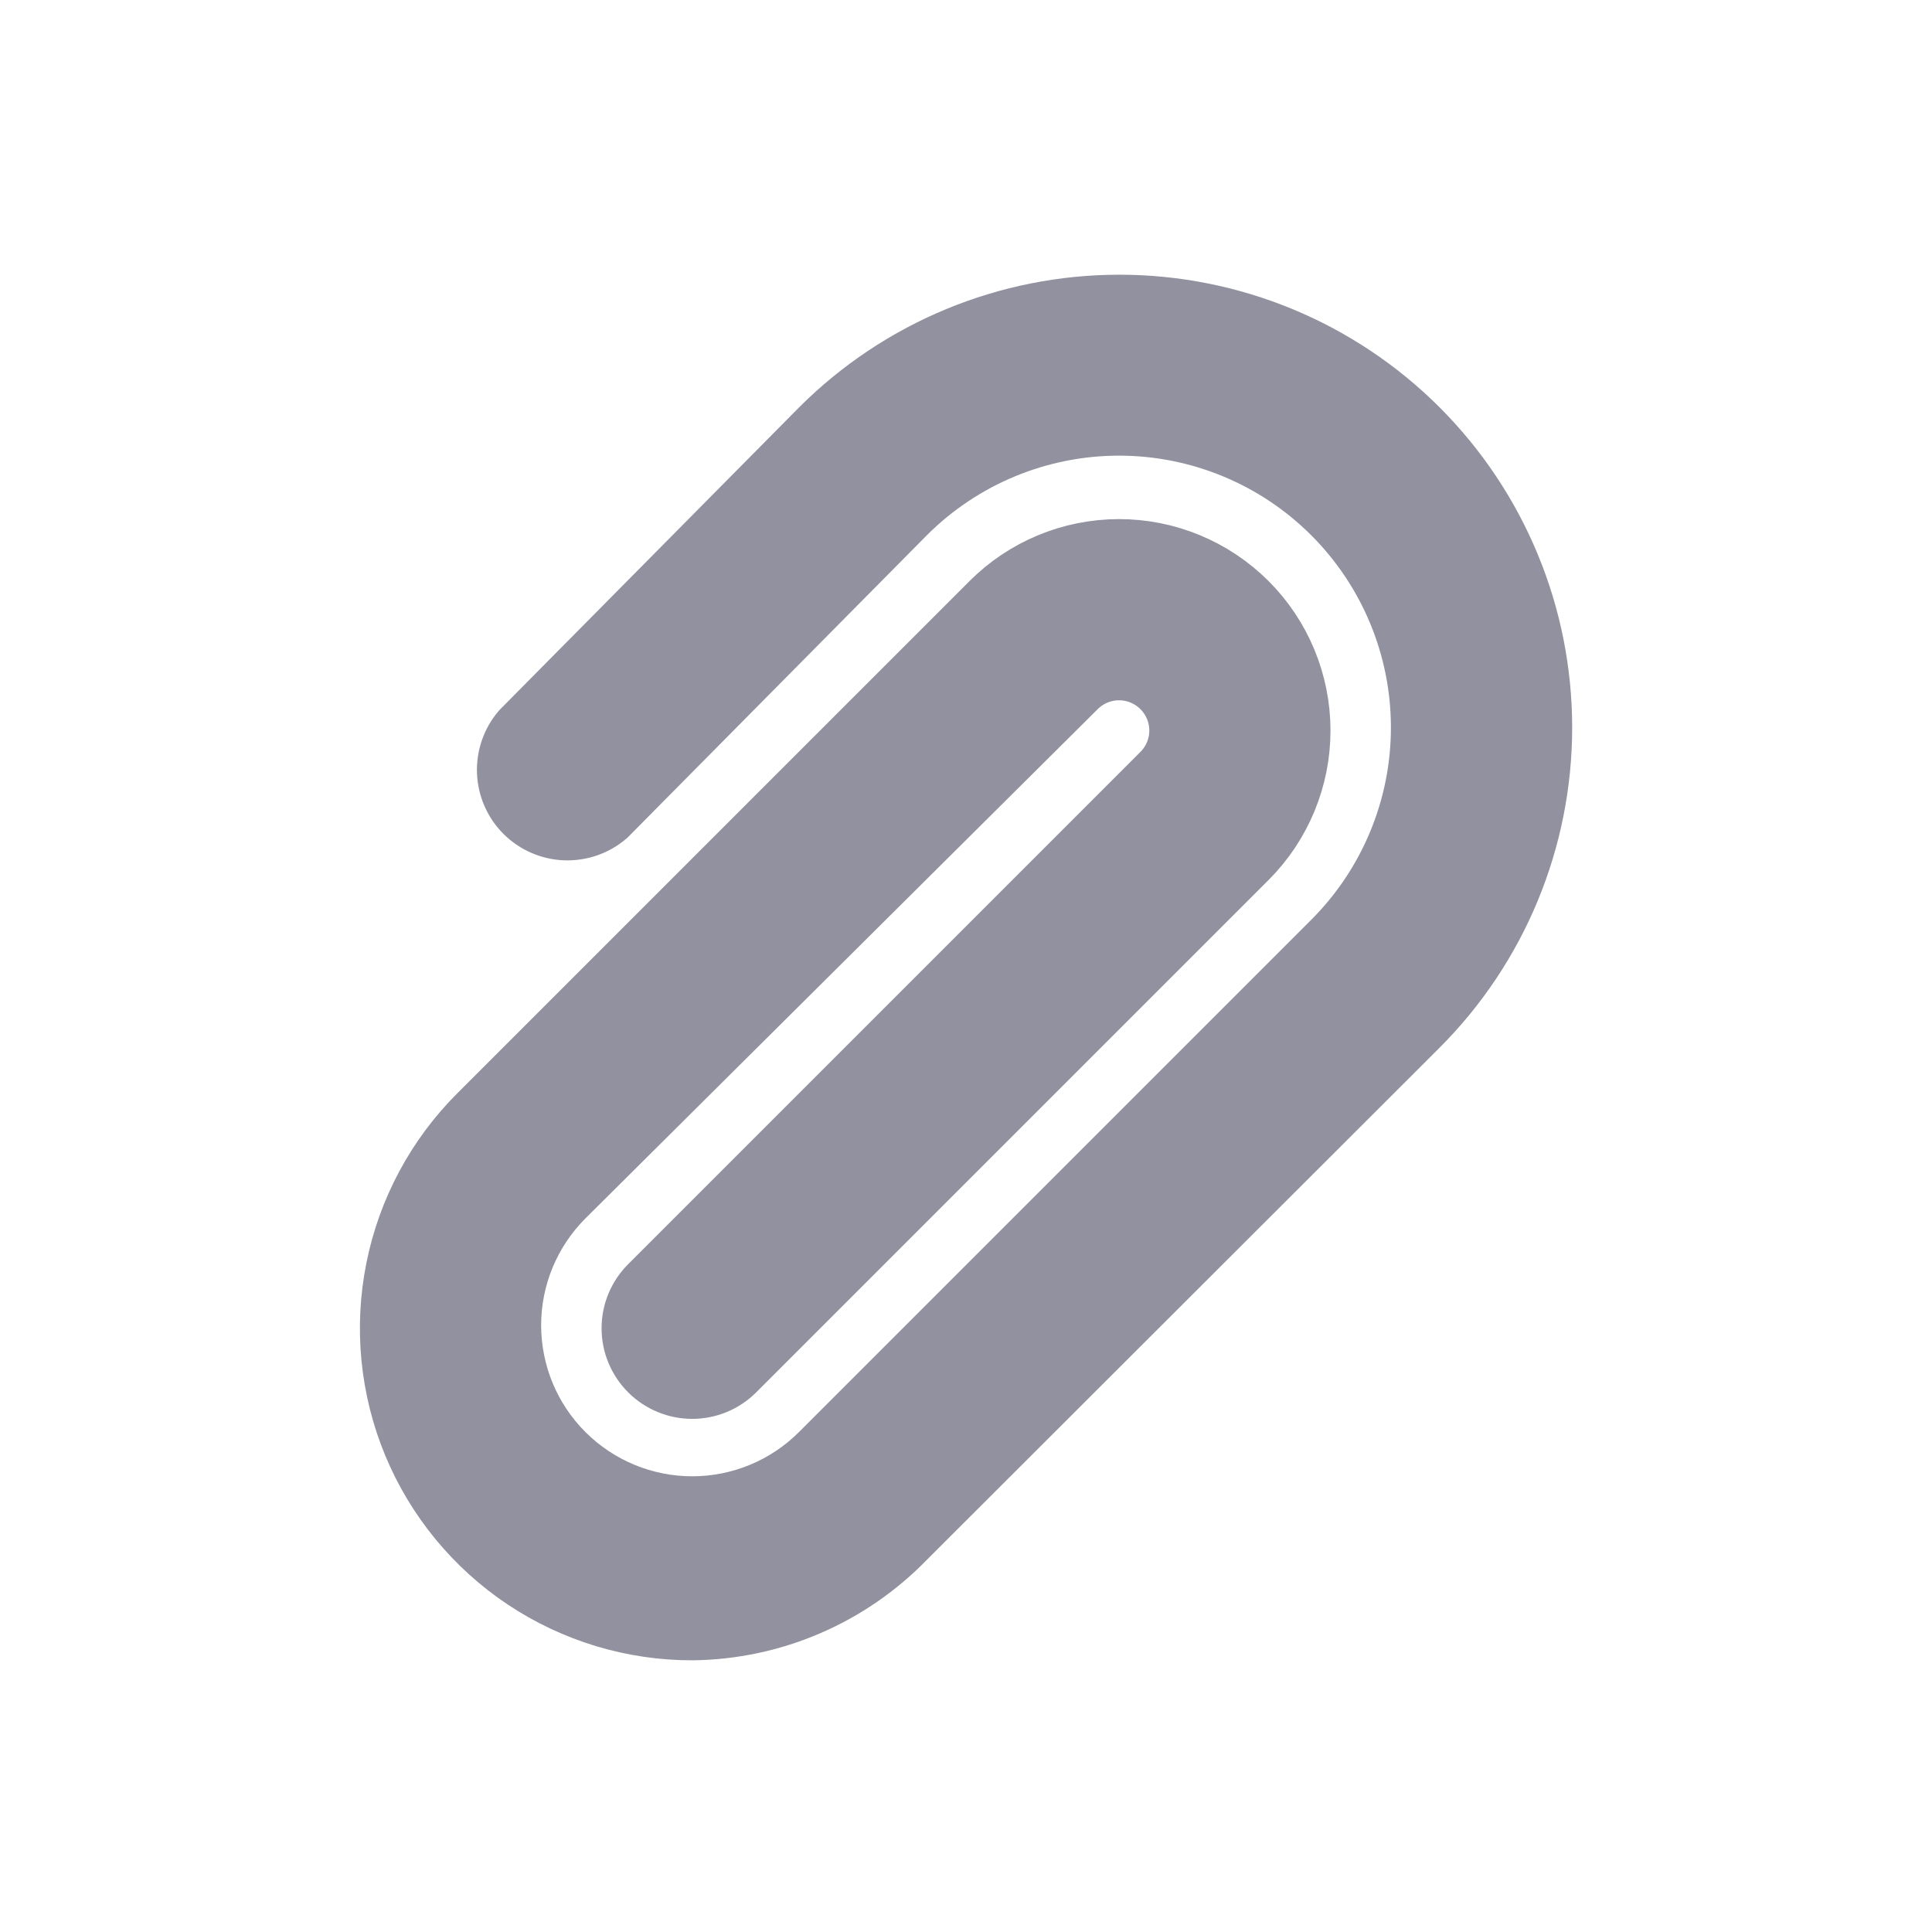 <svg width="32" height="32" viewBox="0 0 32 32" fill="none" xmlns="http://www.w3.org/2000/svg">
    <path
        d="M11.47 27C10.48 27.002 9.511 26.709 8.687 26.16C7.864 25.611 7.221 24.829 6.842 23.915C6.463 23 6.364 21.993 6.558 21.022C6.751 20.051 7.229 19.159 7.93 18.46L16.41 9.98C16.972 9.416 17.735 9.099 18.532 9.098C19.328 9.097 20.091 9.413 20.655 9.975C21.219 10.537 21.536 11.3 21.537 12.097C21.538 12.893 21.222 13.656 20.66 14.22L12.17 22.71C11.983 22.896 11.729 23.001 11.465 23.001C11.201 23.001 10.947 22.896 10.76 22.71C10.666 22.617 10.592 22.506 10.541 22.385C10.49 22.263 10.464 22.132 10.464 22C10.464 21.868 10.49 21.737 10.541 21.615C10.592 21.494 10.666 21.383 10.76 21.29L19.24 12.81C19.334 12.717 19.408 12.606 19.459 12.485C19.51 12.363 19.536 12.232 19.536 12.1C19.536 11.968 19.51 11.837 19.459 11.715C19.408 11.594 19.334 11.483 19.24 11.39C19.053 11.204 18.799 11.099 18.535 11.099C18.271 11.099 18.017 11.204 17.83 11.39L9.34 19.83C8.778 20.394 8.462 21.157 8.463 21.953C8.464 22.75 8.781 23.513 9.345 24.075C9.909 24.637 10.672 24.953 11.469 24.952C12.265 24.951 13.028 24.634 13.59 24.07L22.07 15.59C23.009 14.652 23.537 13.38 23.538 12.053C23.539 10.727 23.012 9.454 22.075 8.515C21.137 7.576 19.865 7.048 18.538 7.047C17.212 7.046 15.939 7.572 15 8.51L10.05 13.51C9.859 13.674 9.613 13.759 9.361 13.75C9.109 13.74 8.871 13.636 8.692 13.458C8.514 13.28 8.41 13.041 8.4 12.789C8.391 12.537 8.476 12.291 8.64 12.1L13.59 7.1C14.903 5.787 16.683 5.05 18.54 5.05C20.397 5.05 22.177 5.787 23.49 7.1C24.803 8.413 25.54 10.193 25.54 12.05C25.54 13.907 24.803 15.687 23.49 17L15 25.48C14.541 25.954 13.993 26.332 13.387 26.593C12.781 26.854 12.13 26.992 11.47 27Z"
        fill="#91919f" stroke="#91919f" />
</svg>